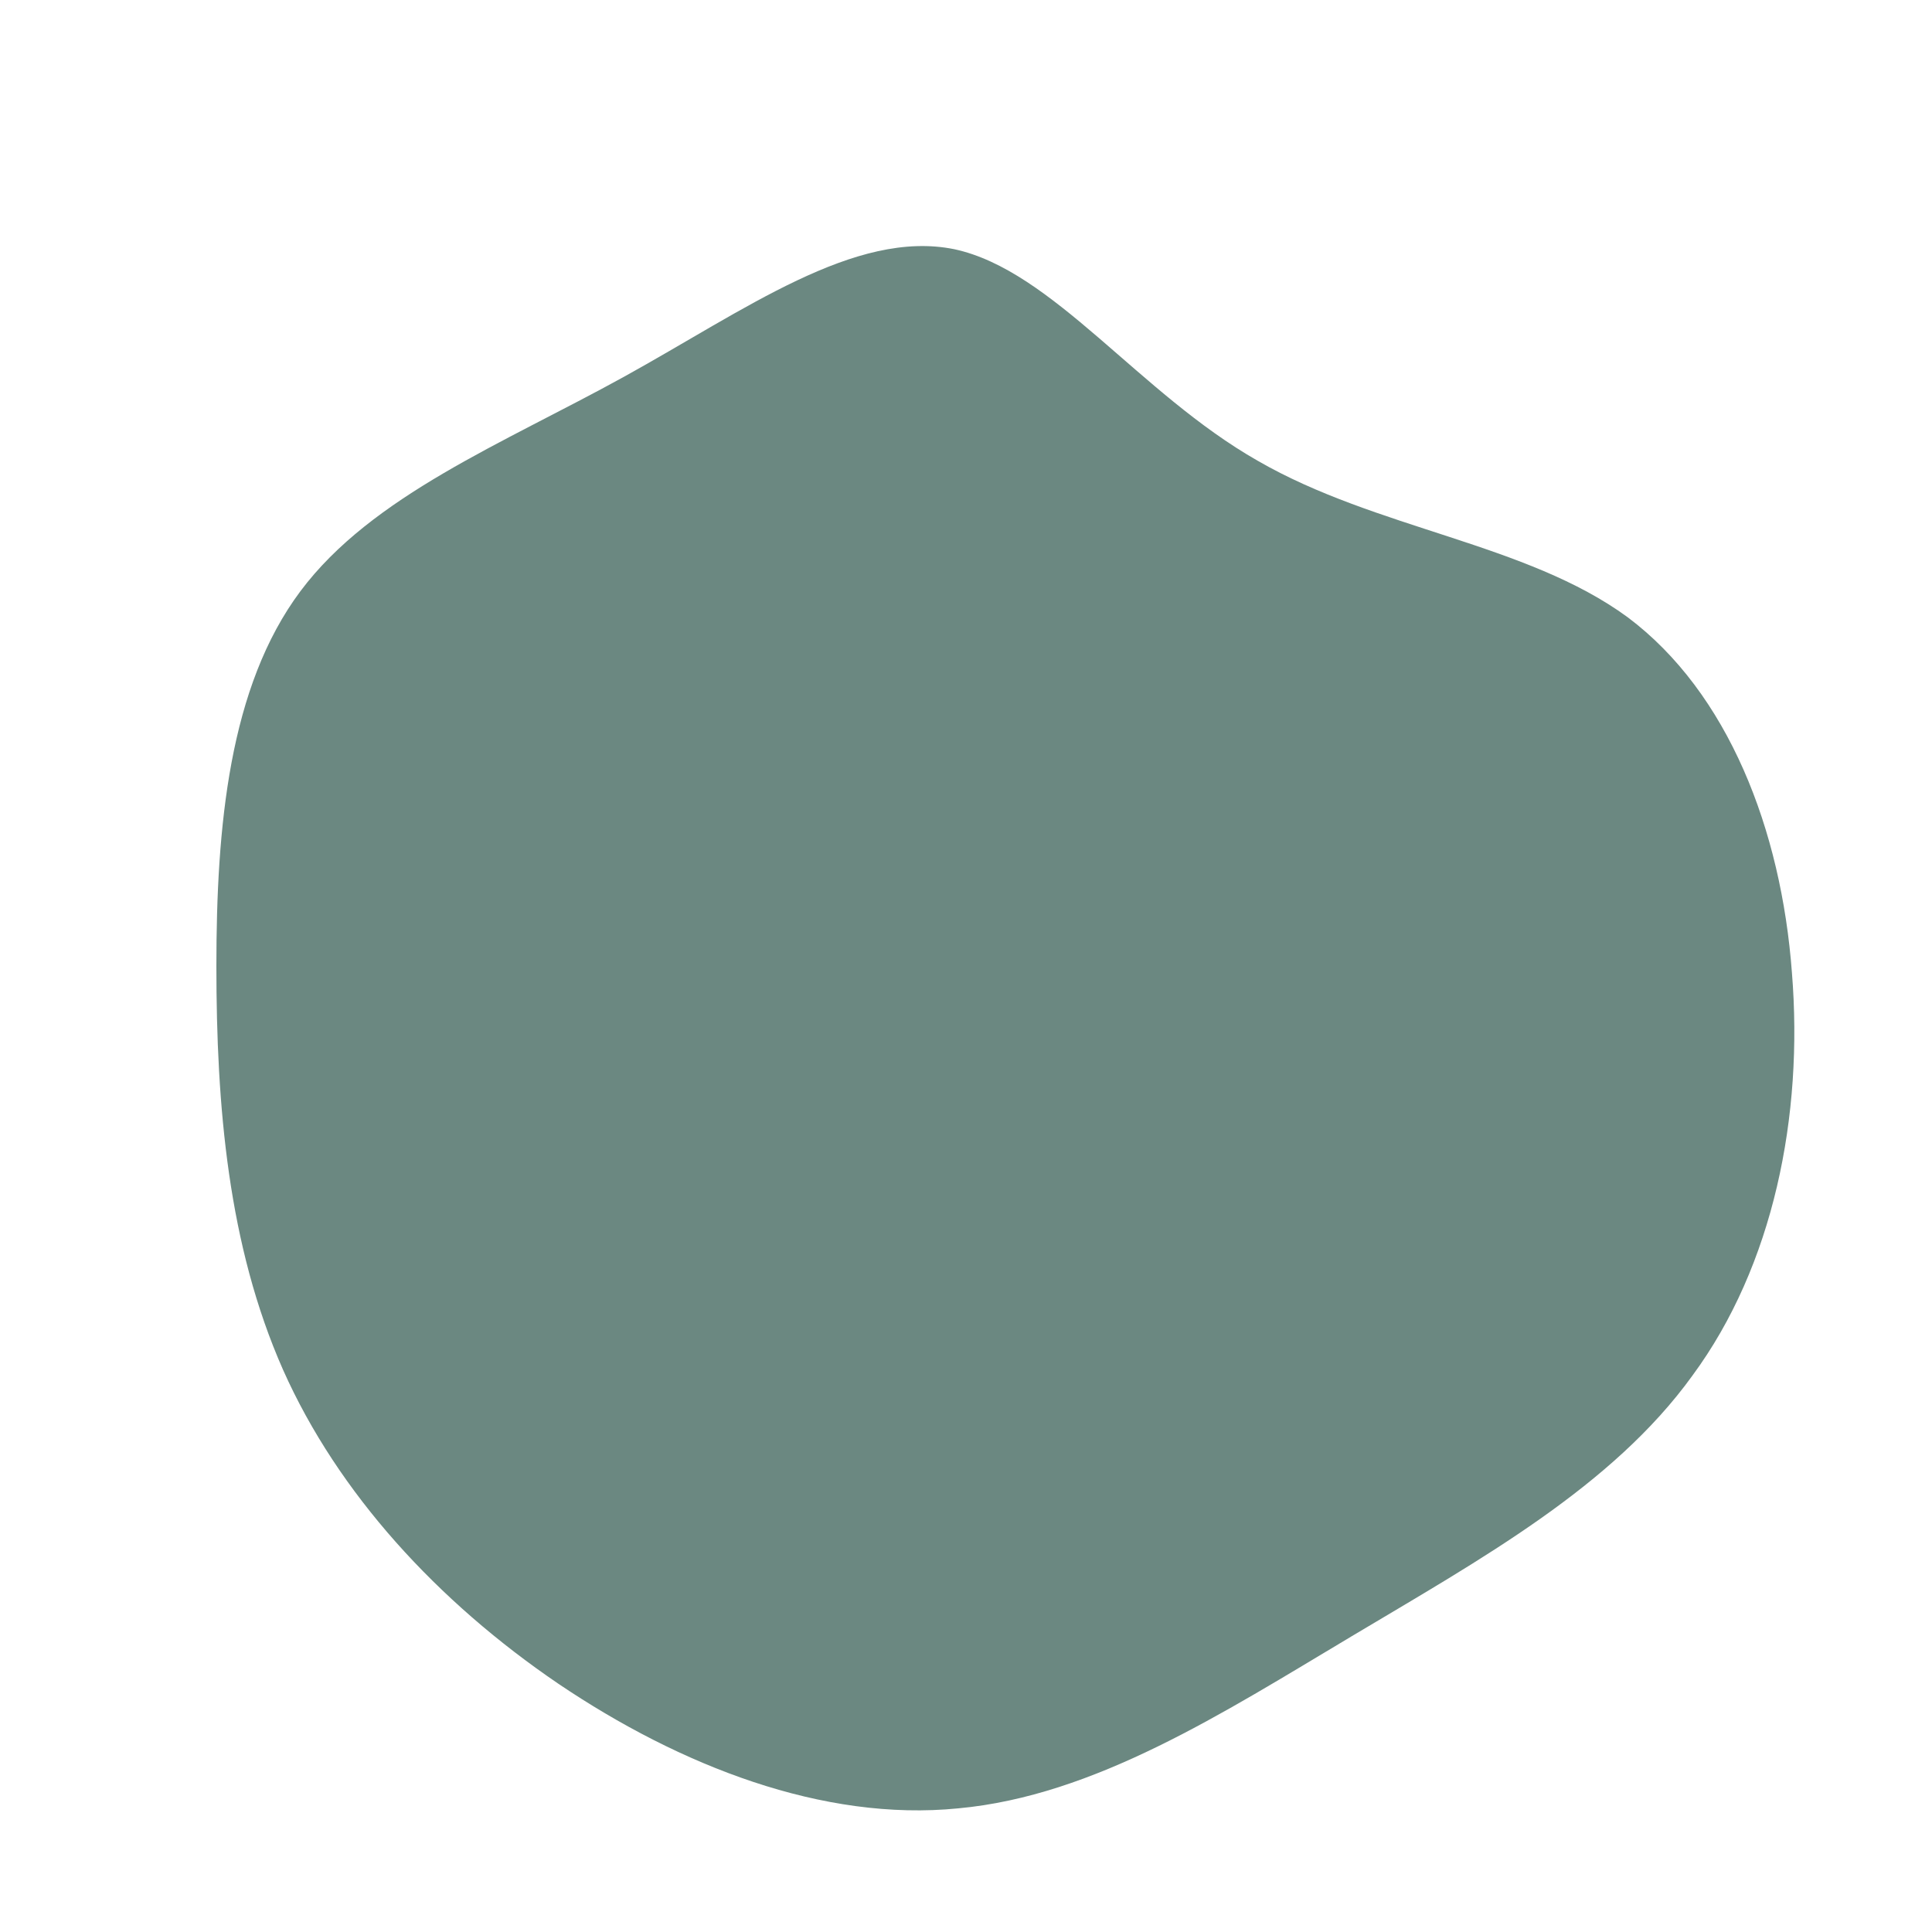 <?xml version="1.0" standalone="no"?>
<svg viewBox="0 0 200 200" xmlns="http://www.w3.org/2000/svg">
  <path fill="#6B8881" d="M30.2,-52.3C42.5,-45.2,58,-43.8,68.5,-36.1C78.9,-28.3,84.4,-14.1,85.5,0.7C86.7,15.5,83.6,31,75.2,42.4C66.9,53.9,53.3,61.4,39.9,69.4C26.5,77.4,13.3,85.9,-0.8,87.2C-14.8,88.6,-29.6,82.8,-42.2,74.3C-54.7,65.8,-65,54.6,-70.7,41.8C-76.4,28.9,-77.6,14.5,-77.6,0C-77.6,-14.4,-76.3,-28.9,-68.9,-38.8C-61.5,-48.7,-47.9,-54.1,-35.4,-61C-22.9,-67.9,-11.5,-76.3,-1.2,-74.2C9,-72,17.9,-59.3,30.2,-52.3Z" transform="translate(100 100)" />
</svg>
